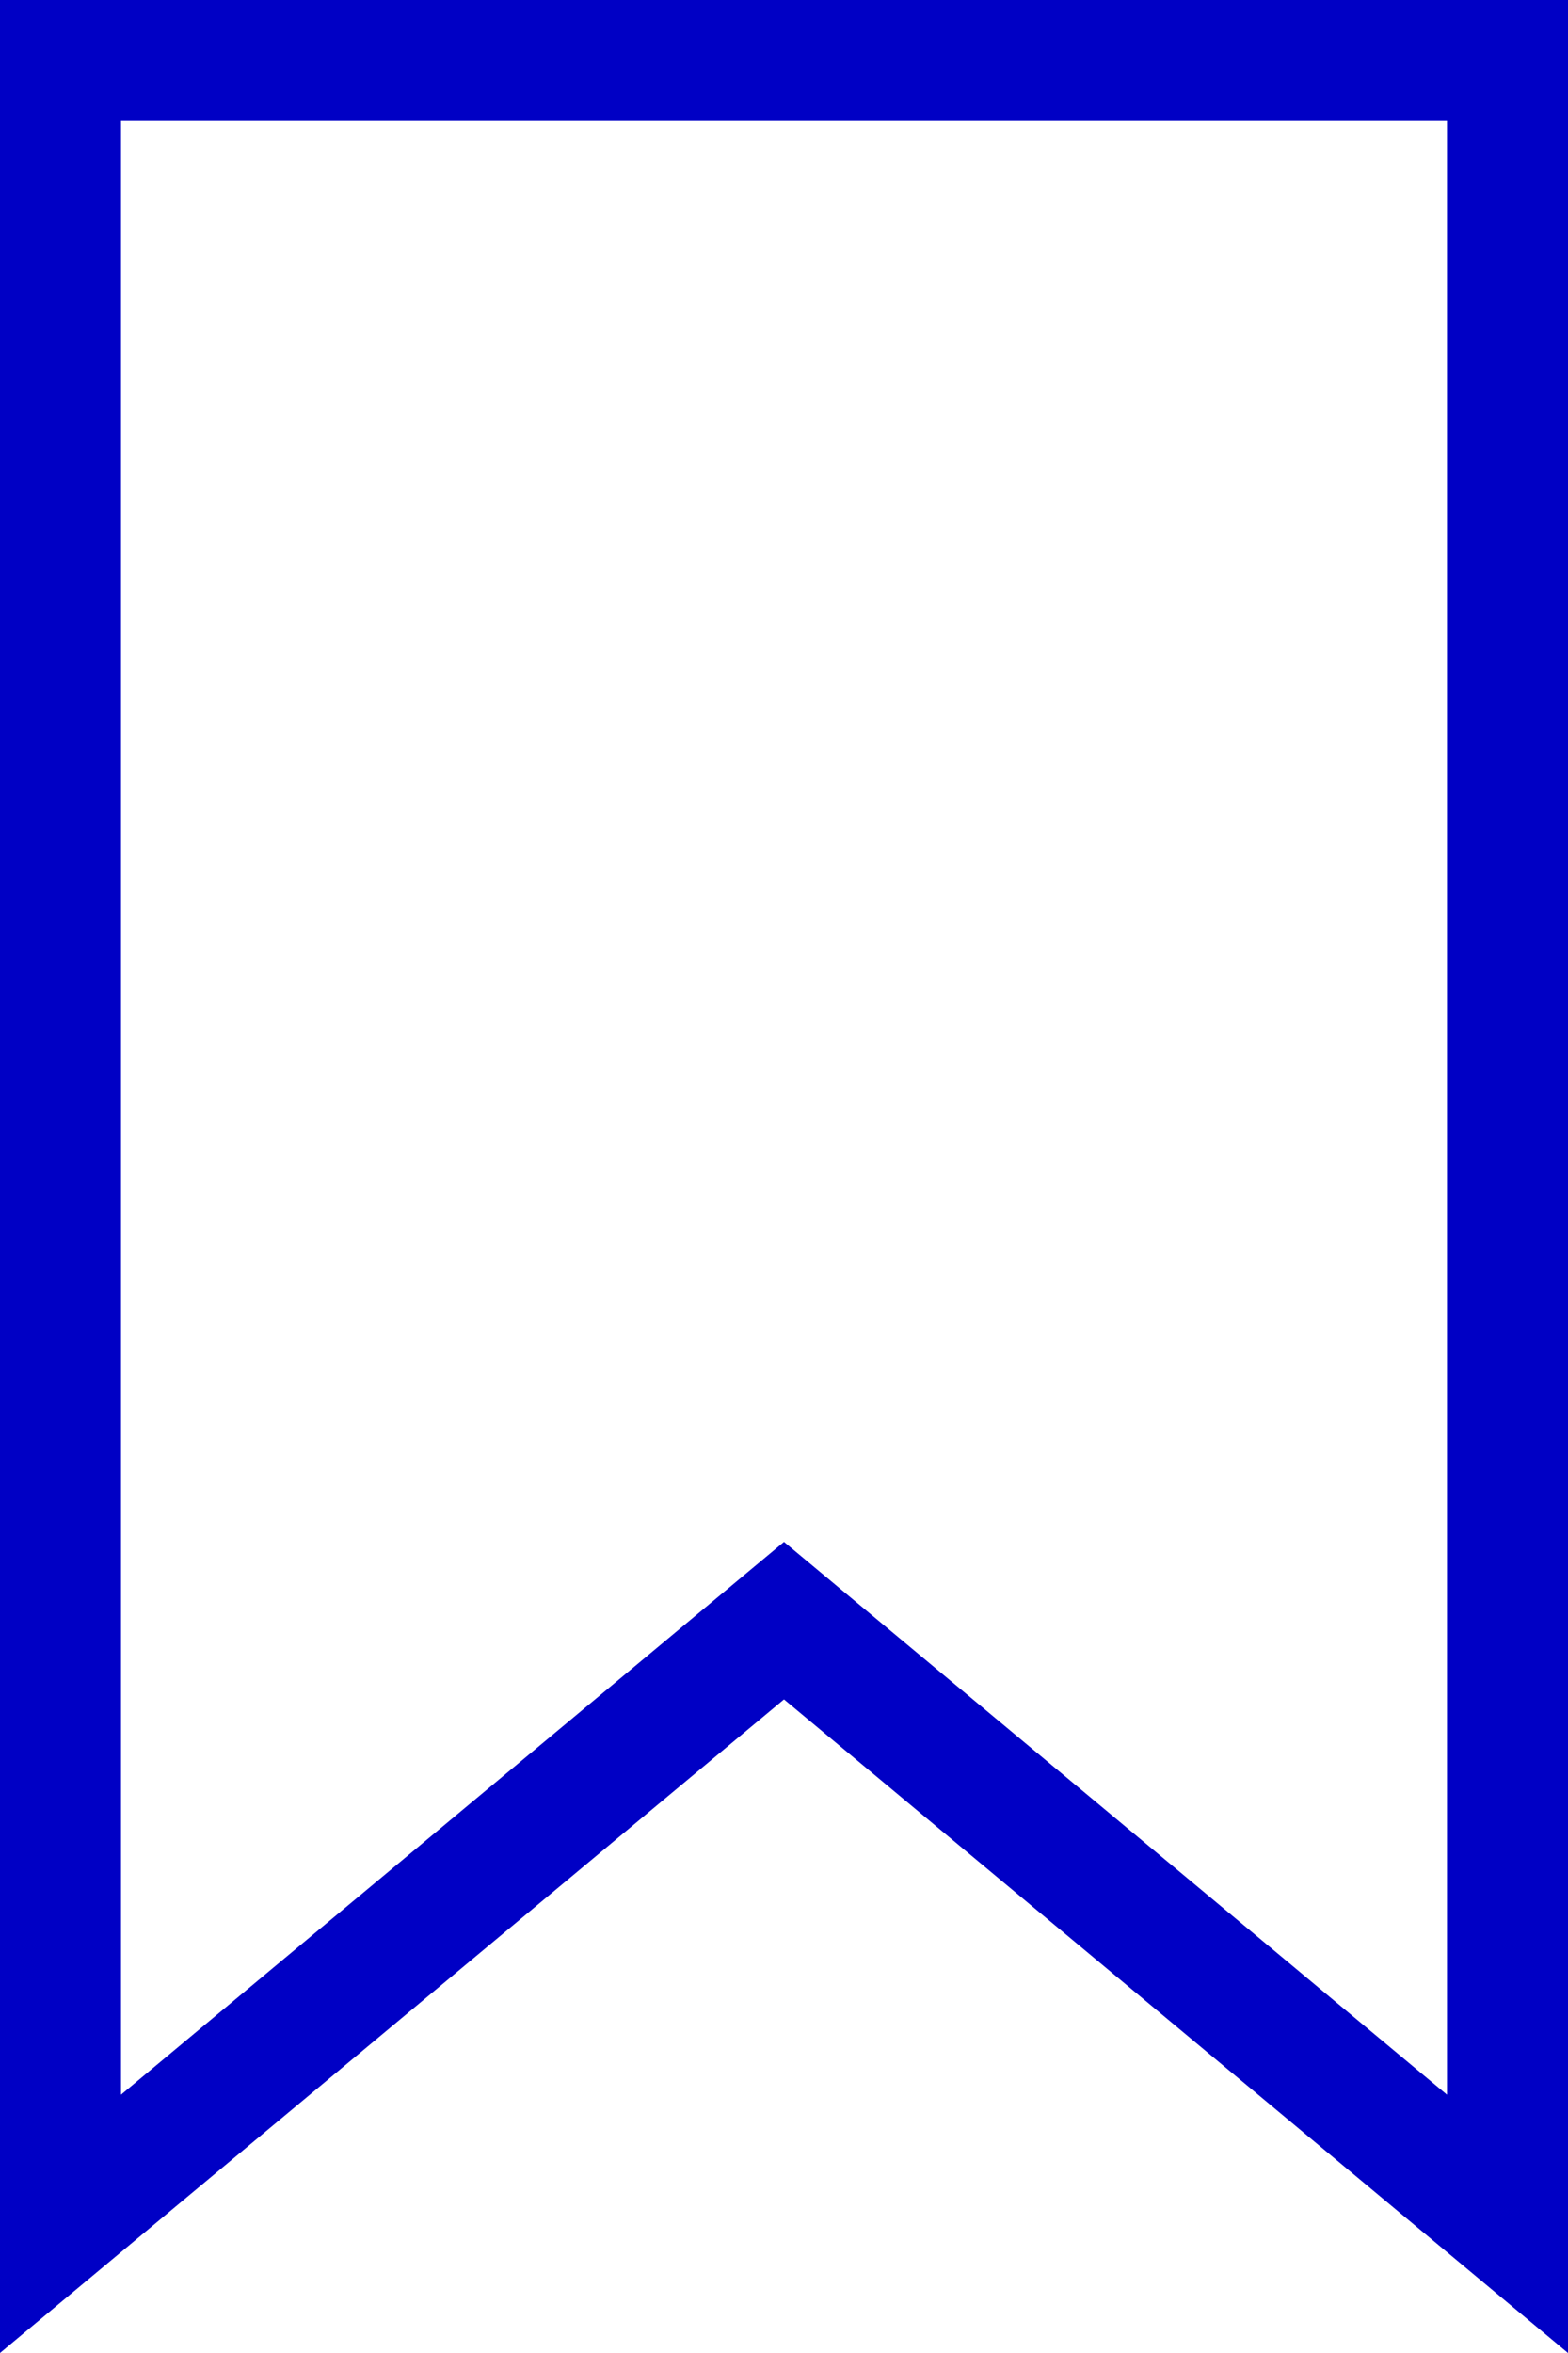<svg xmlns="http://www.w3.org/2000/svg" width="12" height="18" viewBox="0 0 12 18">
    <g data-name="패스 6734" style="fill:none;stroke-miterlimit:10">
        <path d="M276.777 79.636v-18h12v18l-6-5z" style="stroke:none" transform="translate(-276.777 -61.636)"/>
        <path d="M287.851 77.66V62.562h-10.148V77.66l5.074-4.229 5.074 4.229m.926 1.976-6-5-6 5v-18h12v18z" style="fill:#0000c5;stroke:none" transform="translate(-276.777 -61.636)"/>
    </g>
</svg>
